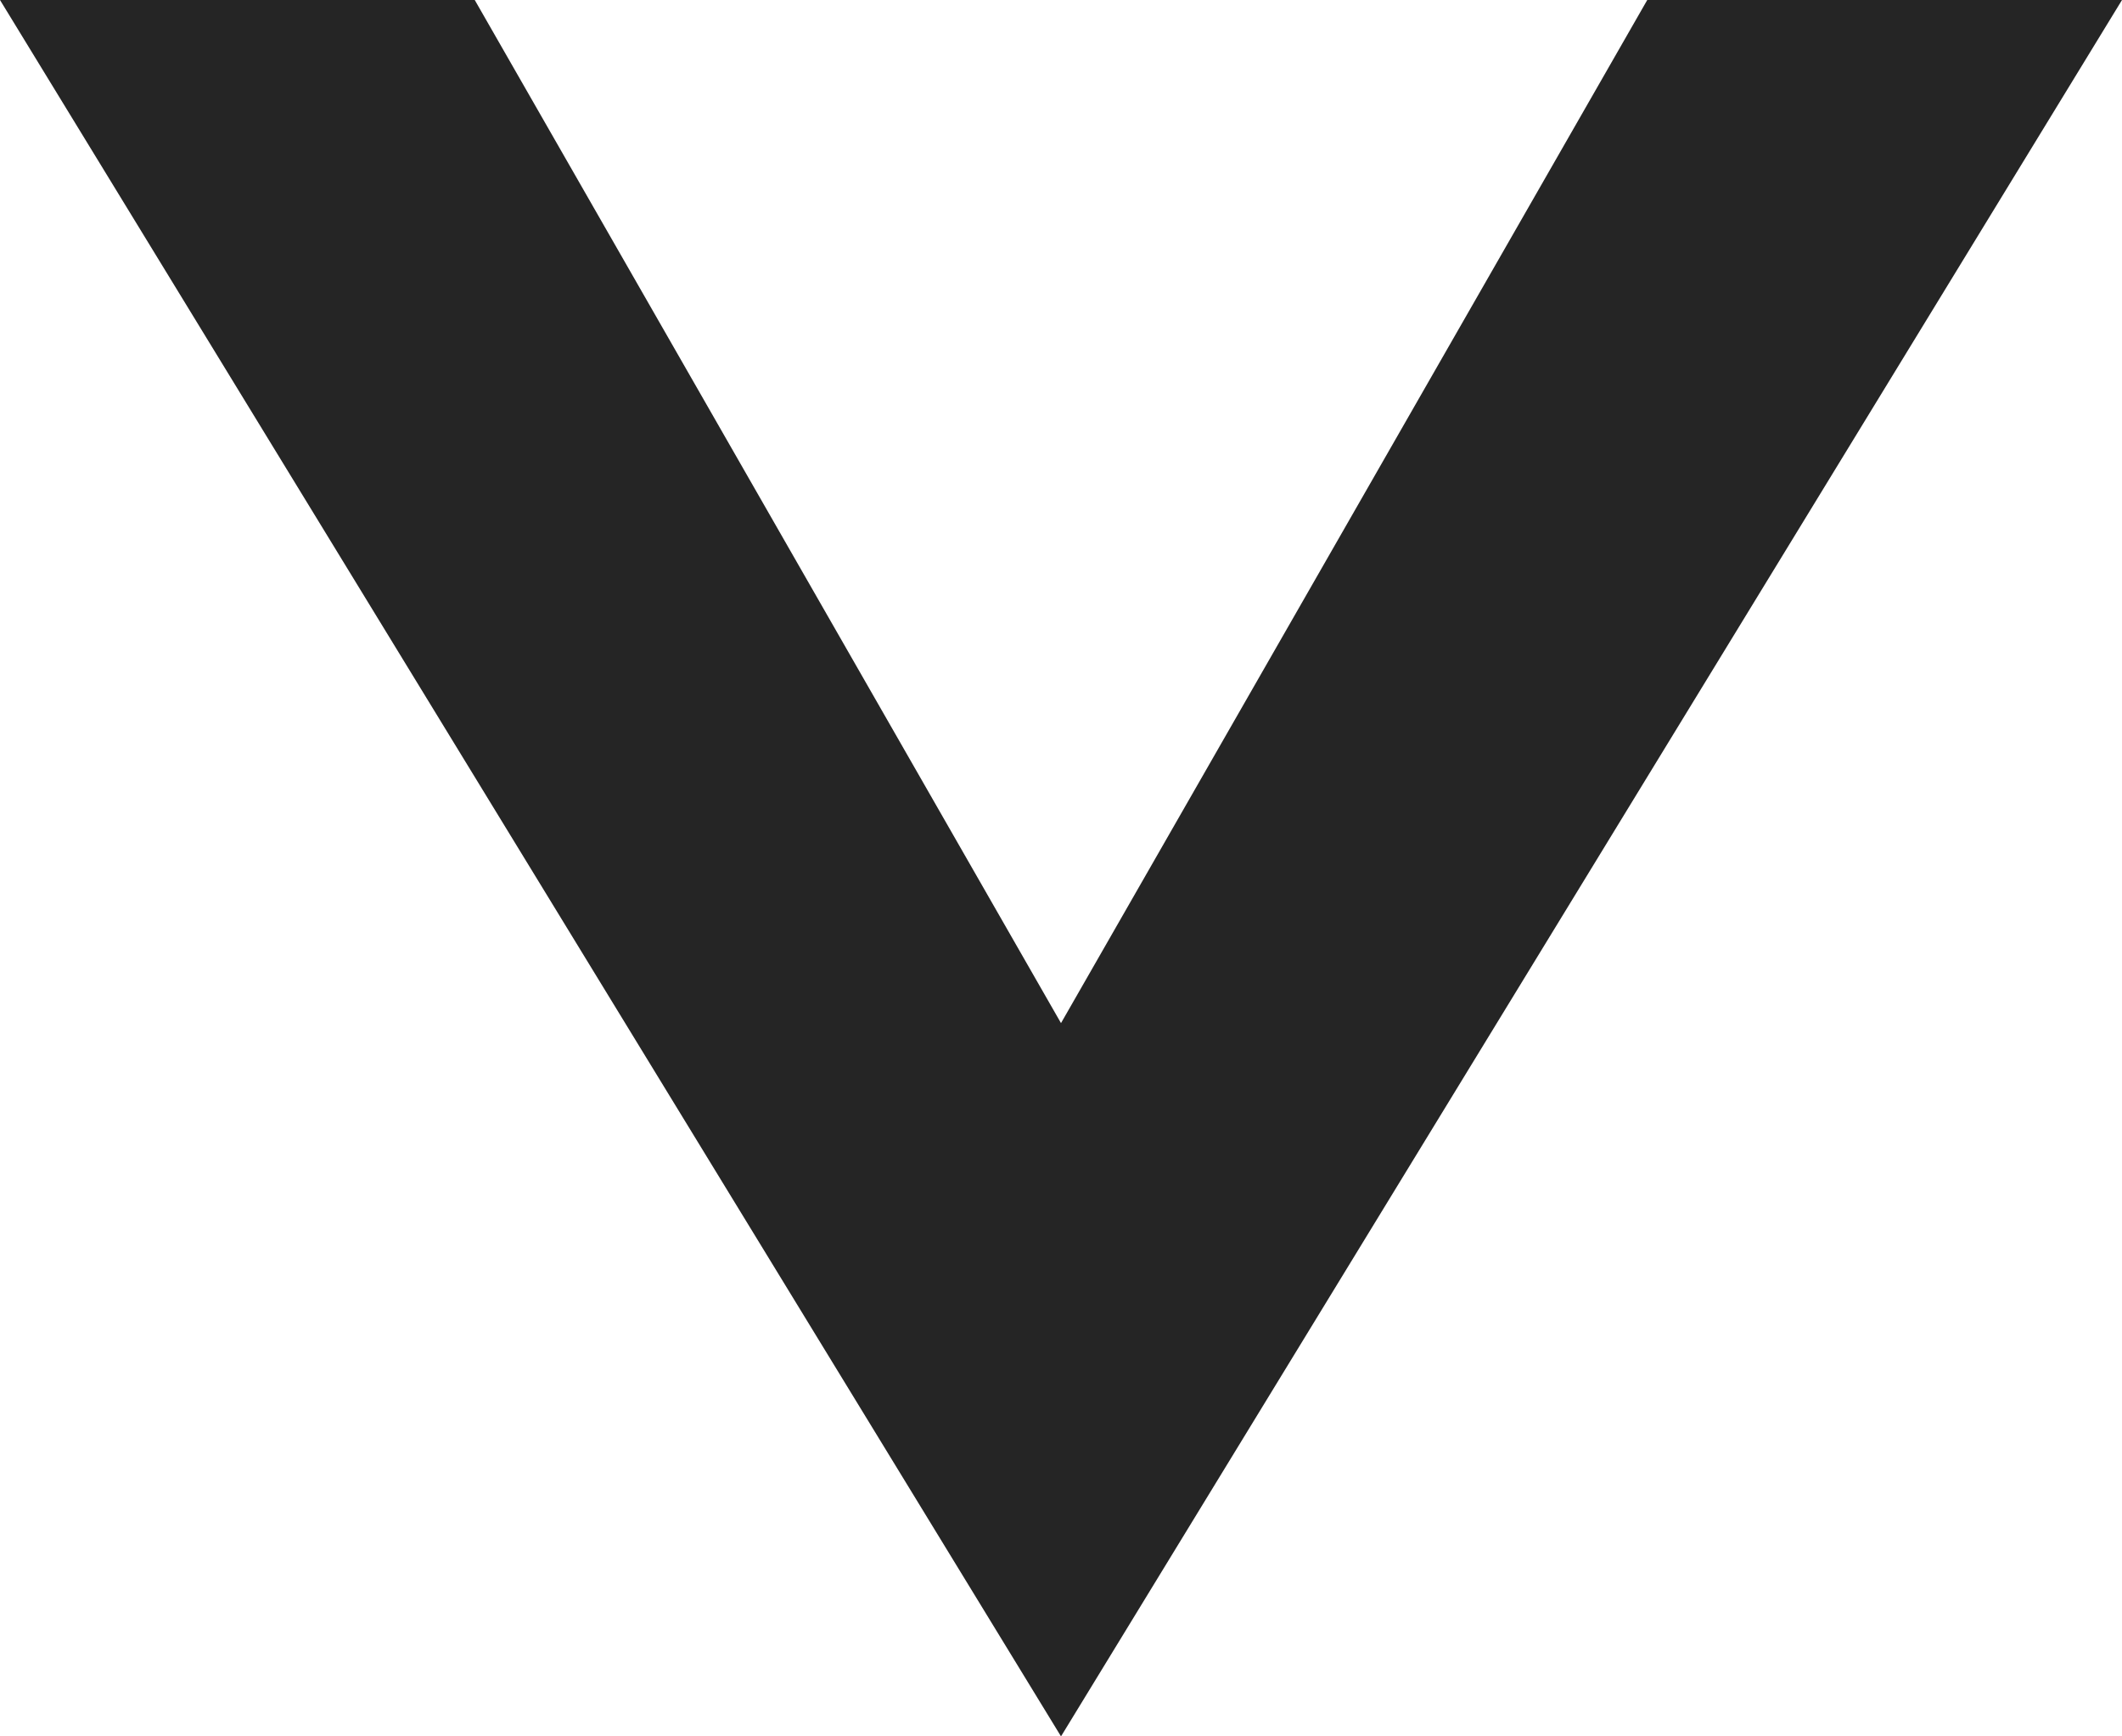 <?xml version="1.0" encoding="UTF-8"?>
<svg width="11px" height="9px" viewBox="0 0 11 9" version="1.1" xmlns="http://www.w3.org/2000/svg" xmlns:xlink="http://www.w3.org/1999/xlink">
    <!-- Generator: Sketch 50.2 (55047) - http://www.bohemiancoding.com/sketch -->
    <title>Arrow-down</title>
    <desc>Created with Sketch.</desc>
    <defs></defs>
    <g id="Over-16-Anatomy-&amp;-Layout" stroke="none" stroke-width="1" fill="none" fill-rule="evenodd">
        <g id="Mobile-Comments" transform="translate(-161, -362)" fill="#252525">
            <g id="Group-5" transform="translate(6, 344)">
                <polygon id="Arrow-down" transform="translate(160.5, 22.5) rotate(180) translate(-160.5, -22.5) " points="160.5 18 155 27 157.461 27 160.5 21.697 163.539 27 166 27"></polygon>
            </g>
        </g>
    </g>
</svg>